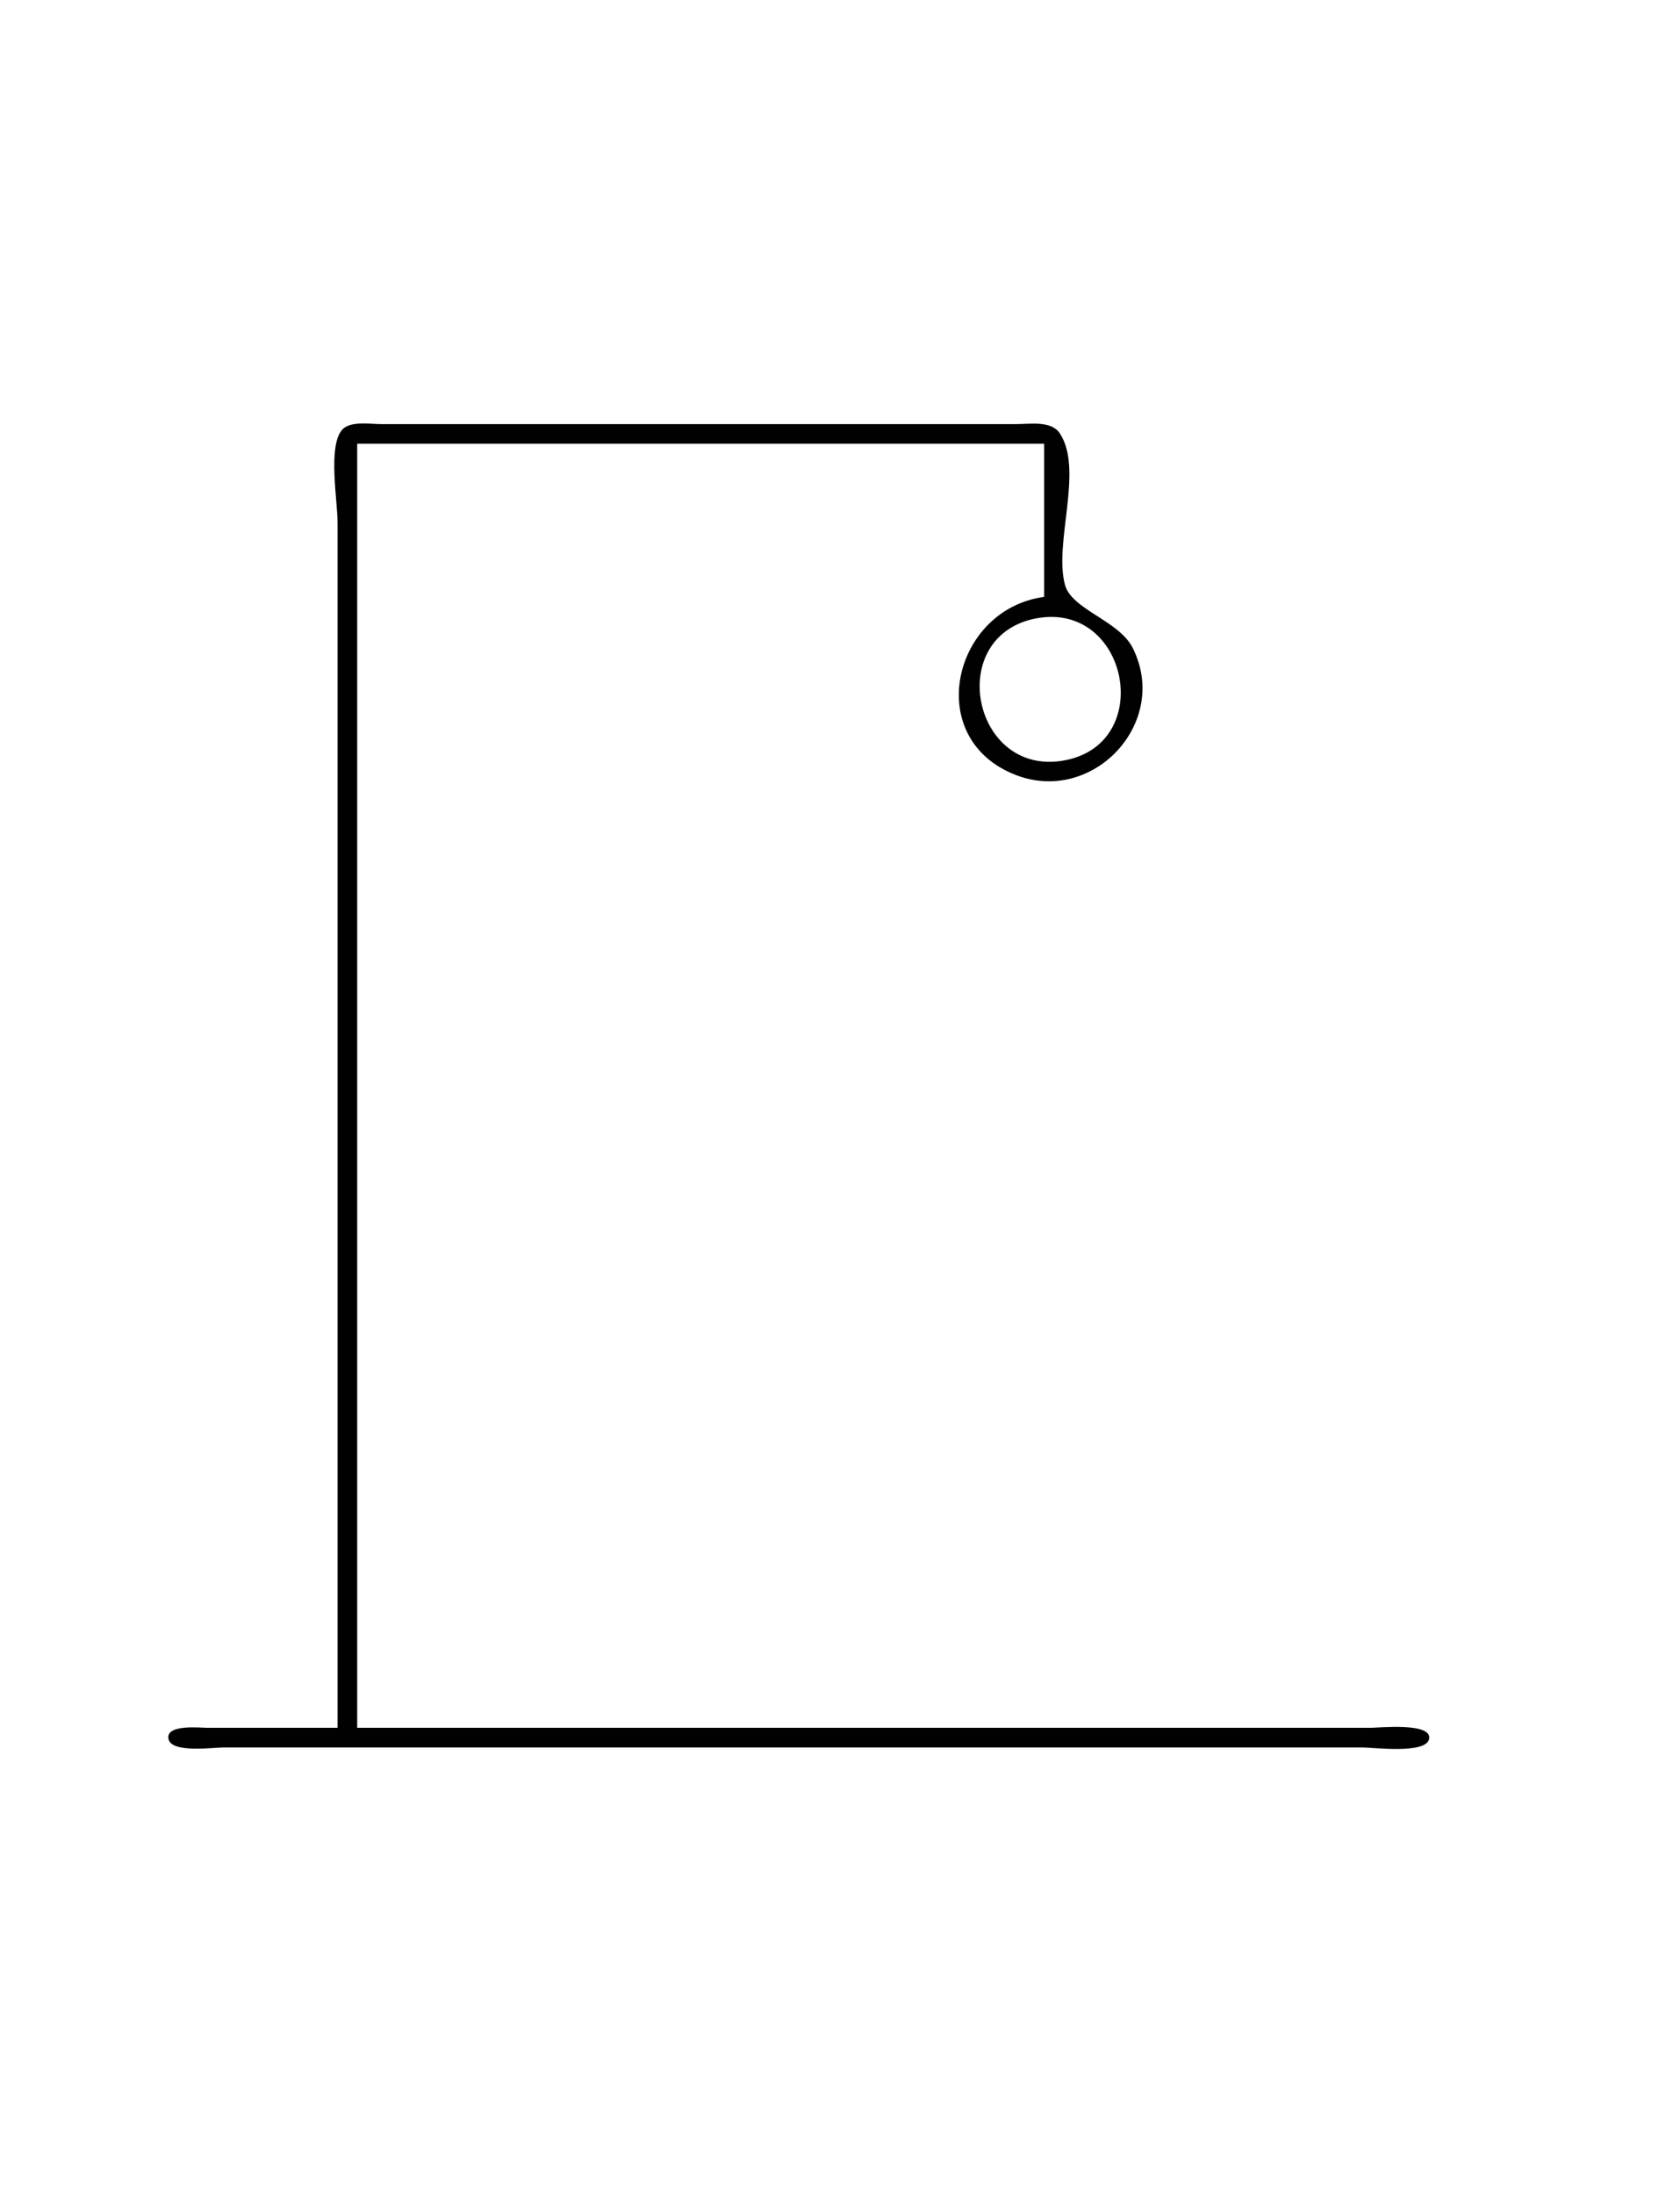 <?xml version="1.0" standalone="yes"?>
<svg xmlns="http://www.w3.org/2000/svg" width="428" height="559">
<path style="fill:#ffffff; stroke:none;" d="M0 0L0 559L428 559L428 0L0 0z"/>
<path style="fill:#010101; stroke:none;" d="M86 440L53 440C51.062 440 42.159 438.994 42.921 442.83C43.656 446.527 54.324 445 57 445L102 445L293 445L347 445C349.967 445 363.299 446.753 364.079 442.83C364.928 438.556 351.326 440 349 440L300 440L91 440L91 113L266 113L266 152C242.664 155.158 234.858 188.328 259 197.438C278.583 204.827 298.099 183.961 288.573 165.001C285.059 158.007 273.047 155.273 271.318 148.942C268.406 138.279 276.164 119.597 269.972 110.318C267.8 107.063 262.341 108 259 108L230 108L123 108L97 108C94.197 108 89.025 107.082 87.028 109.603C83.538 114.009 86 127.533 86 133L86 196L86 440z"/>
<path style="fill:#ffffff; stroke:none;" d="M264 157.469C240.581 161.888 247.679 197.806 271 193.671C294.609 189.484 287.418 153.051 264 157.469z"/>
</svg>
